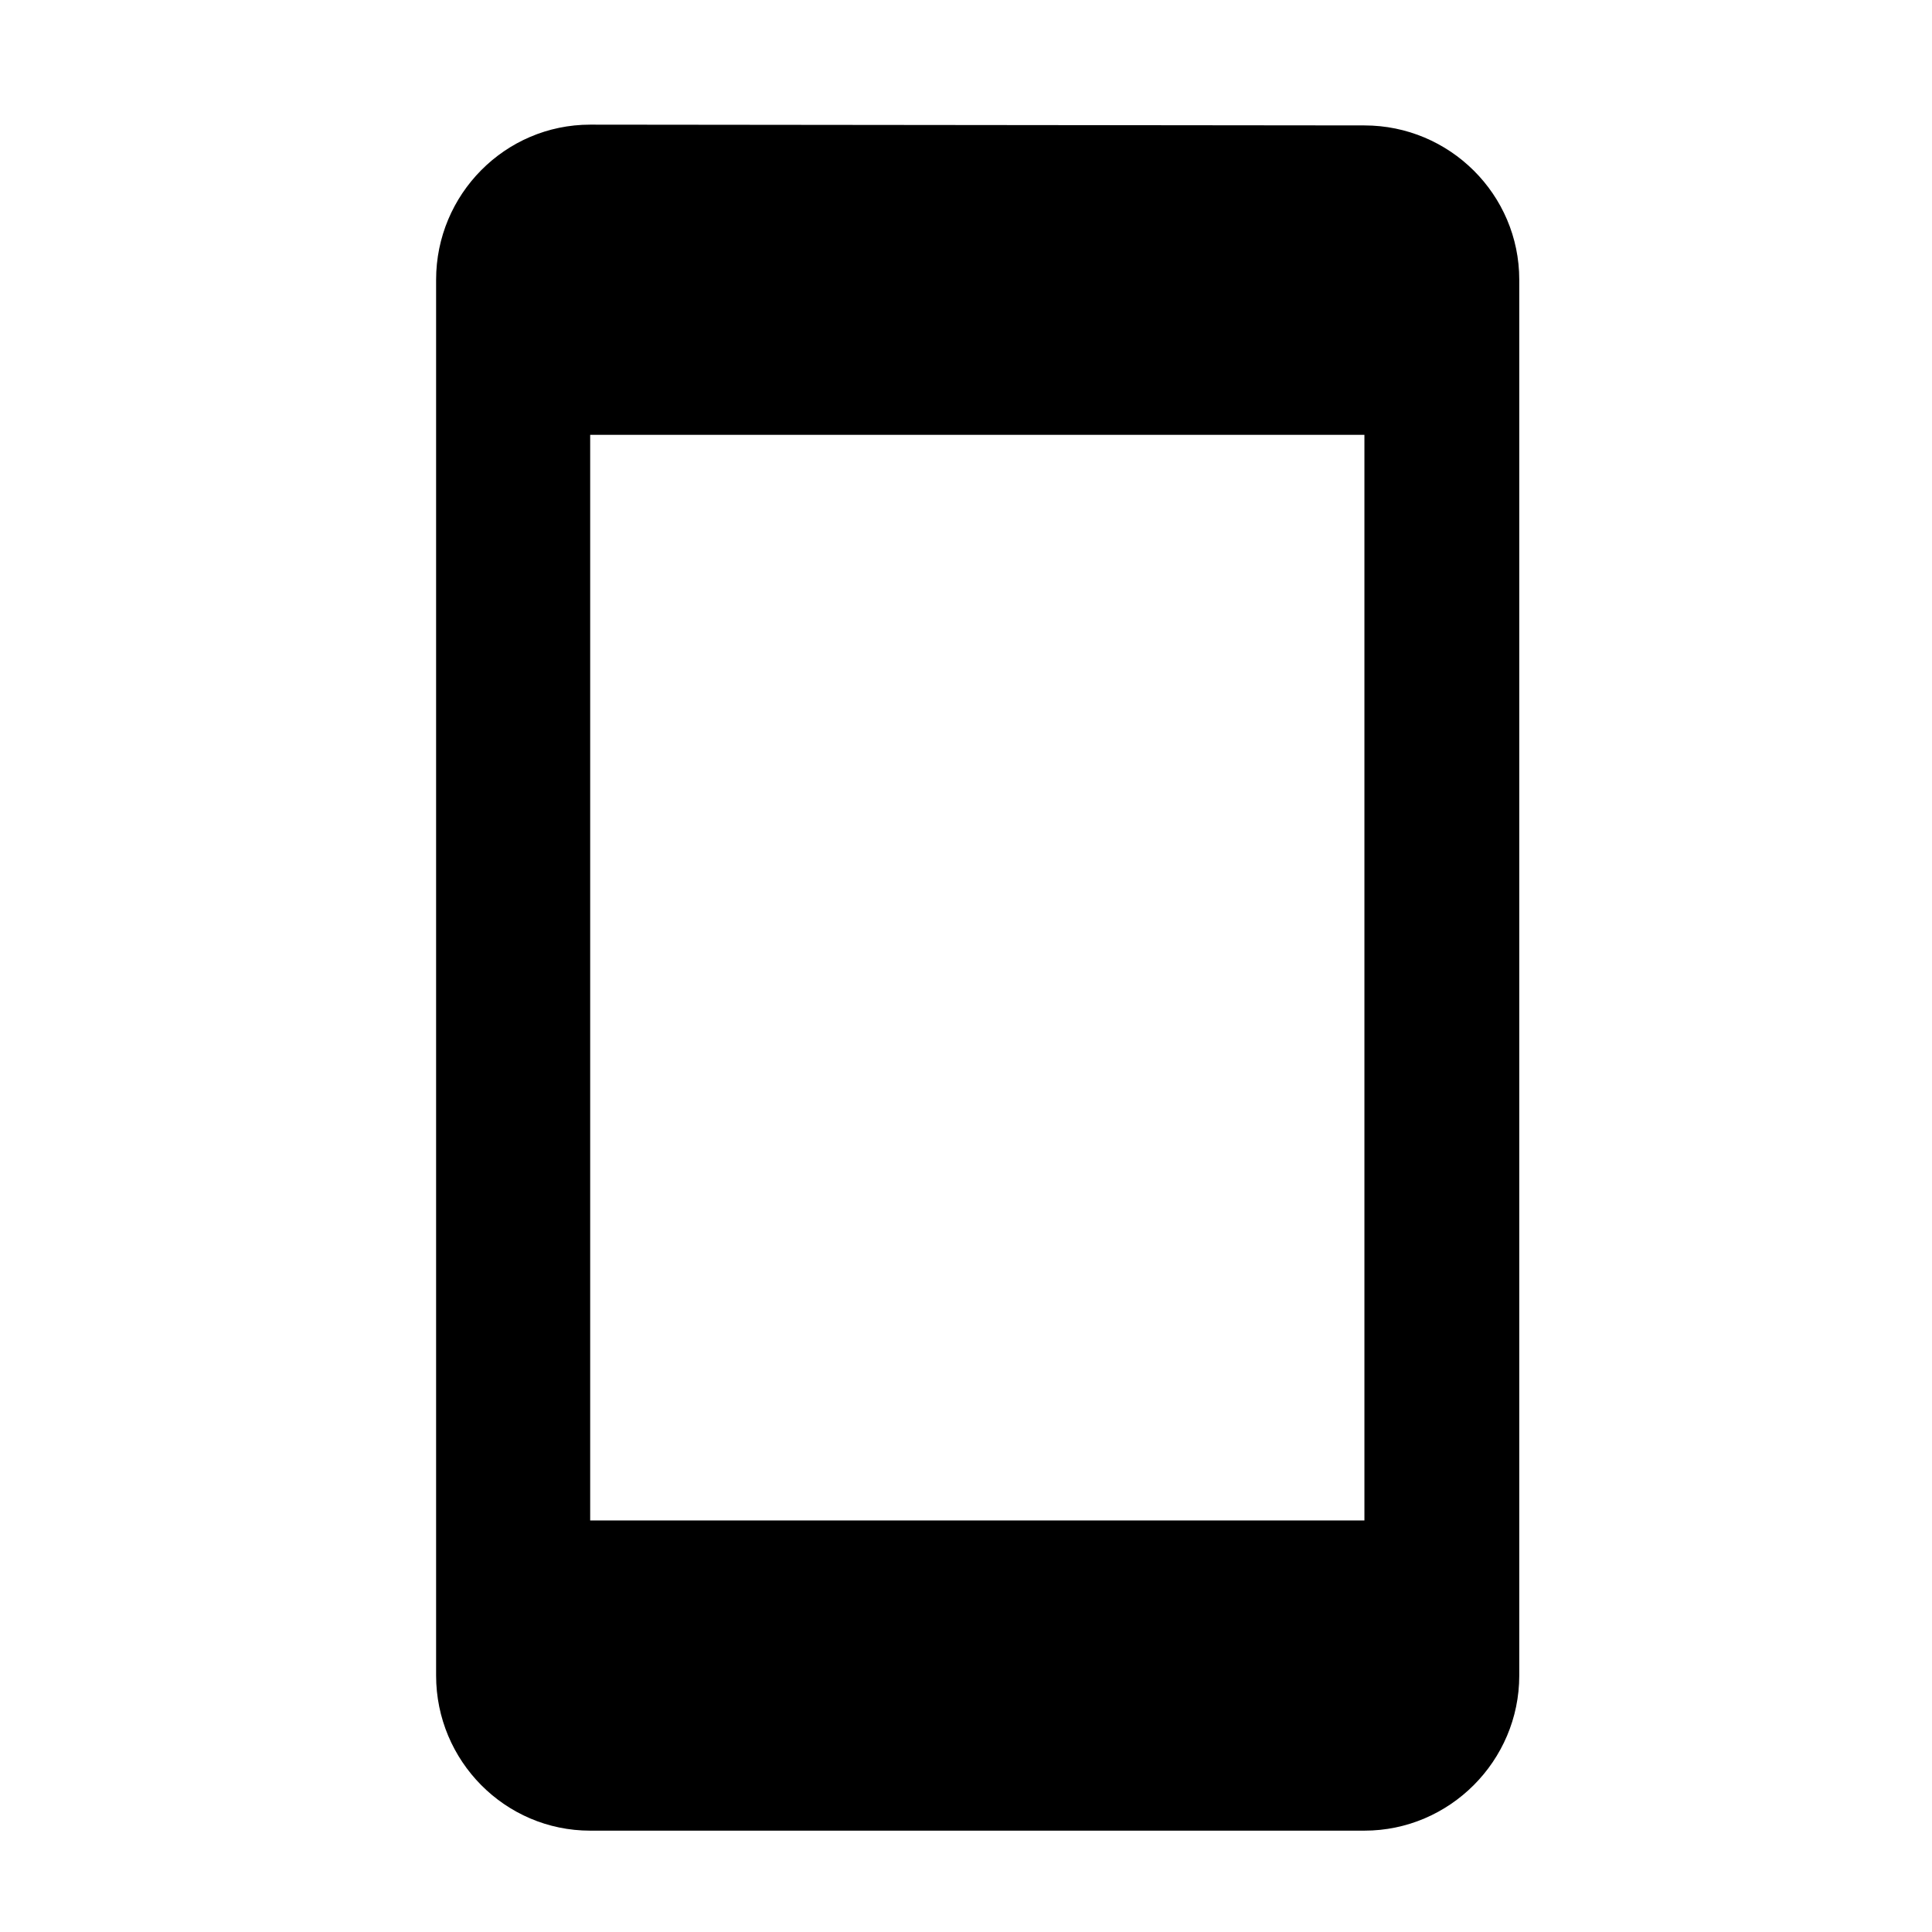 <?xml version="1.0" encoding="UTF-8" standalone="no"?>
<!DOCTYPE svg PUBLIC "-//W3C//DTD SVG 1.1//EN" "http://www.w3.org/Graphics/SVG/1.1/DTD/svg11.dtd">
<svg width="100%" height="100%" viewBox="0 0 50 50" version="1.1" xmlns="http://www.w3.org/2000/svg" xmlns:xlink="http://www.w3.org/1999/xlink" xml:space="preserve" style="fill-rule:evenodd;clip-rule:evenodd;stroke-linejoin:round;stroke-miterlimit:1.414;">
    <g transform="matrix(1,0,0,1,-1010,0)">
        <g id="snooze-mobile" transform="matrix(0.318,0,0,0.325,1008.67,72.978)">
            <rect x="6.695" y="-222.182" width="154.047" height="150.971" style="fill:none;"/>
            <g>
                <g transform="matrix(6.301,0,0,6.175,83.718,-146.697)">
                    <g transform="matrix(1,0,0,1,-12,-12)">
                        <rect x="0" y="0" width="24" height="24" style="fill:none;"/>
                        <path d="M17,1.01L7,1C5.9,1 5.01,1.9 5.01,3L5.01,21C5.01,22.1 5.9,23 7,23L17,23C18.1,23 19,22.1 19,21L19,3C19,1.9 18.1,1.01 17,1.01ZM17,19L7,19L7,5L17,5L17,19Z" style="fill-rule:nonzero;"/>
                    </g>
                </g>
            </g>
        </g>
    </g>
</svg>
